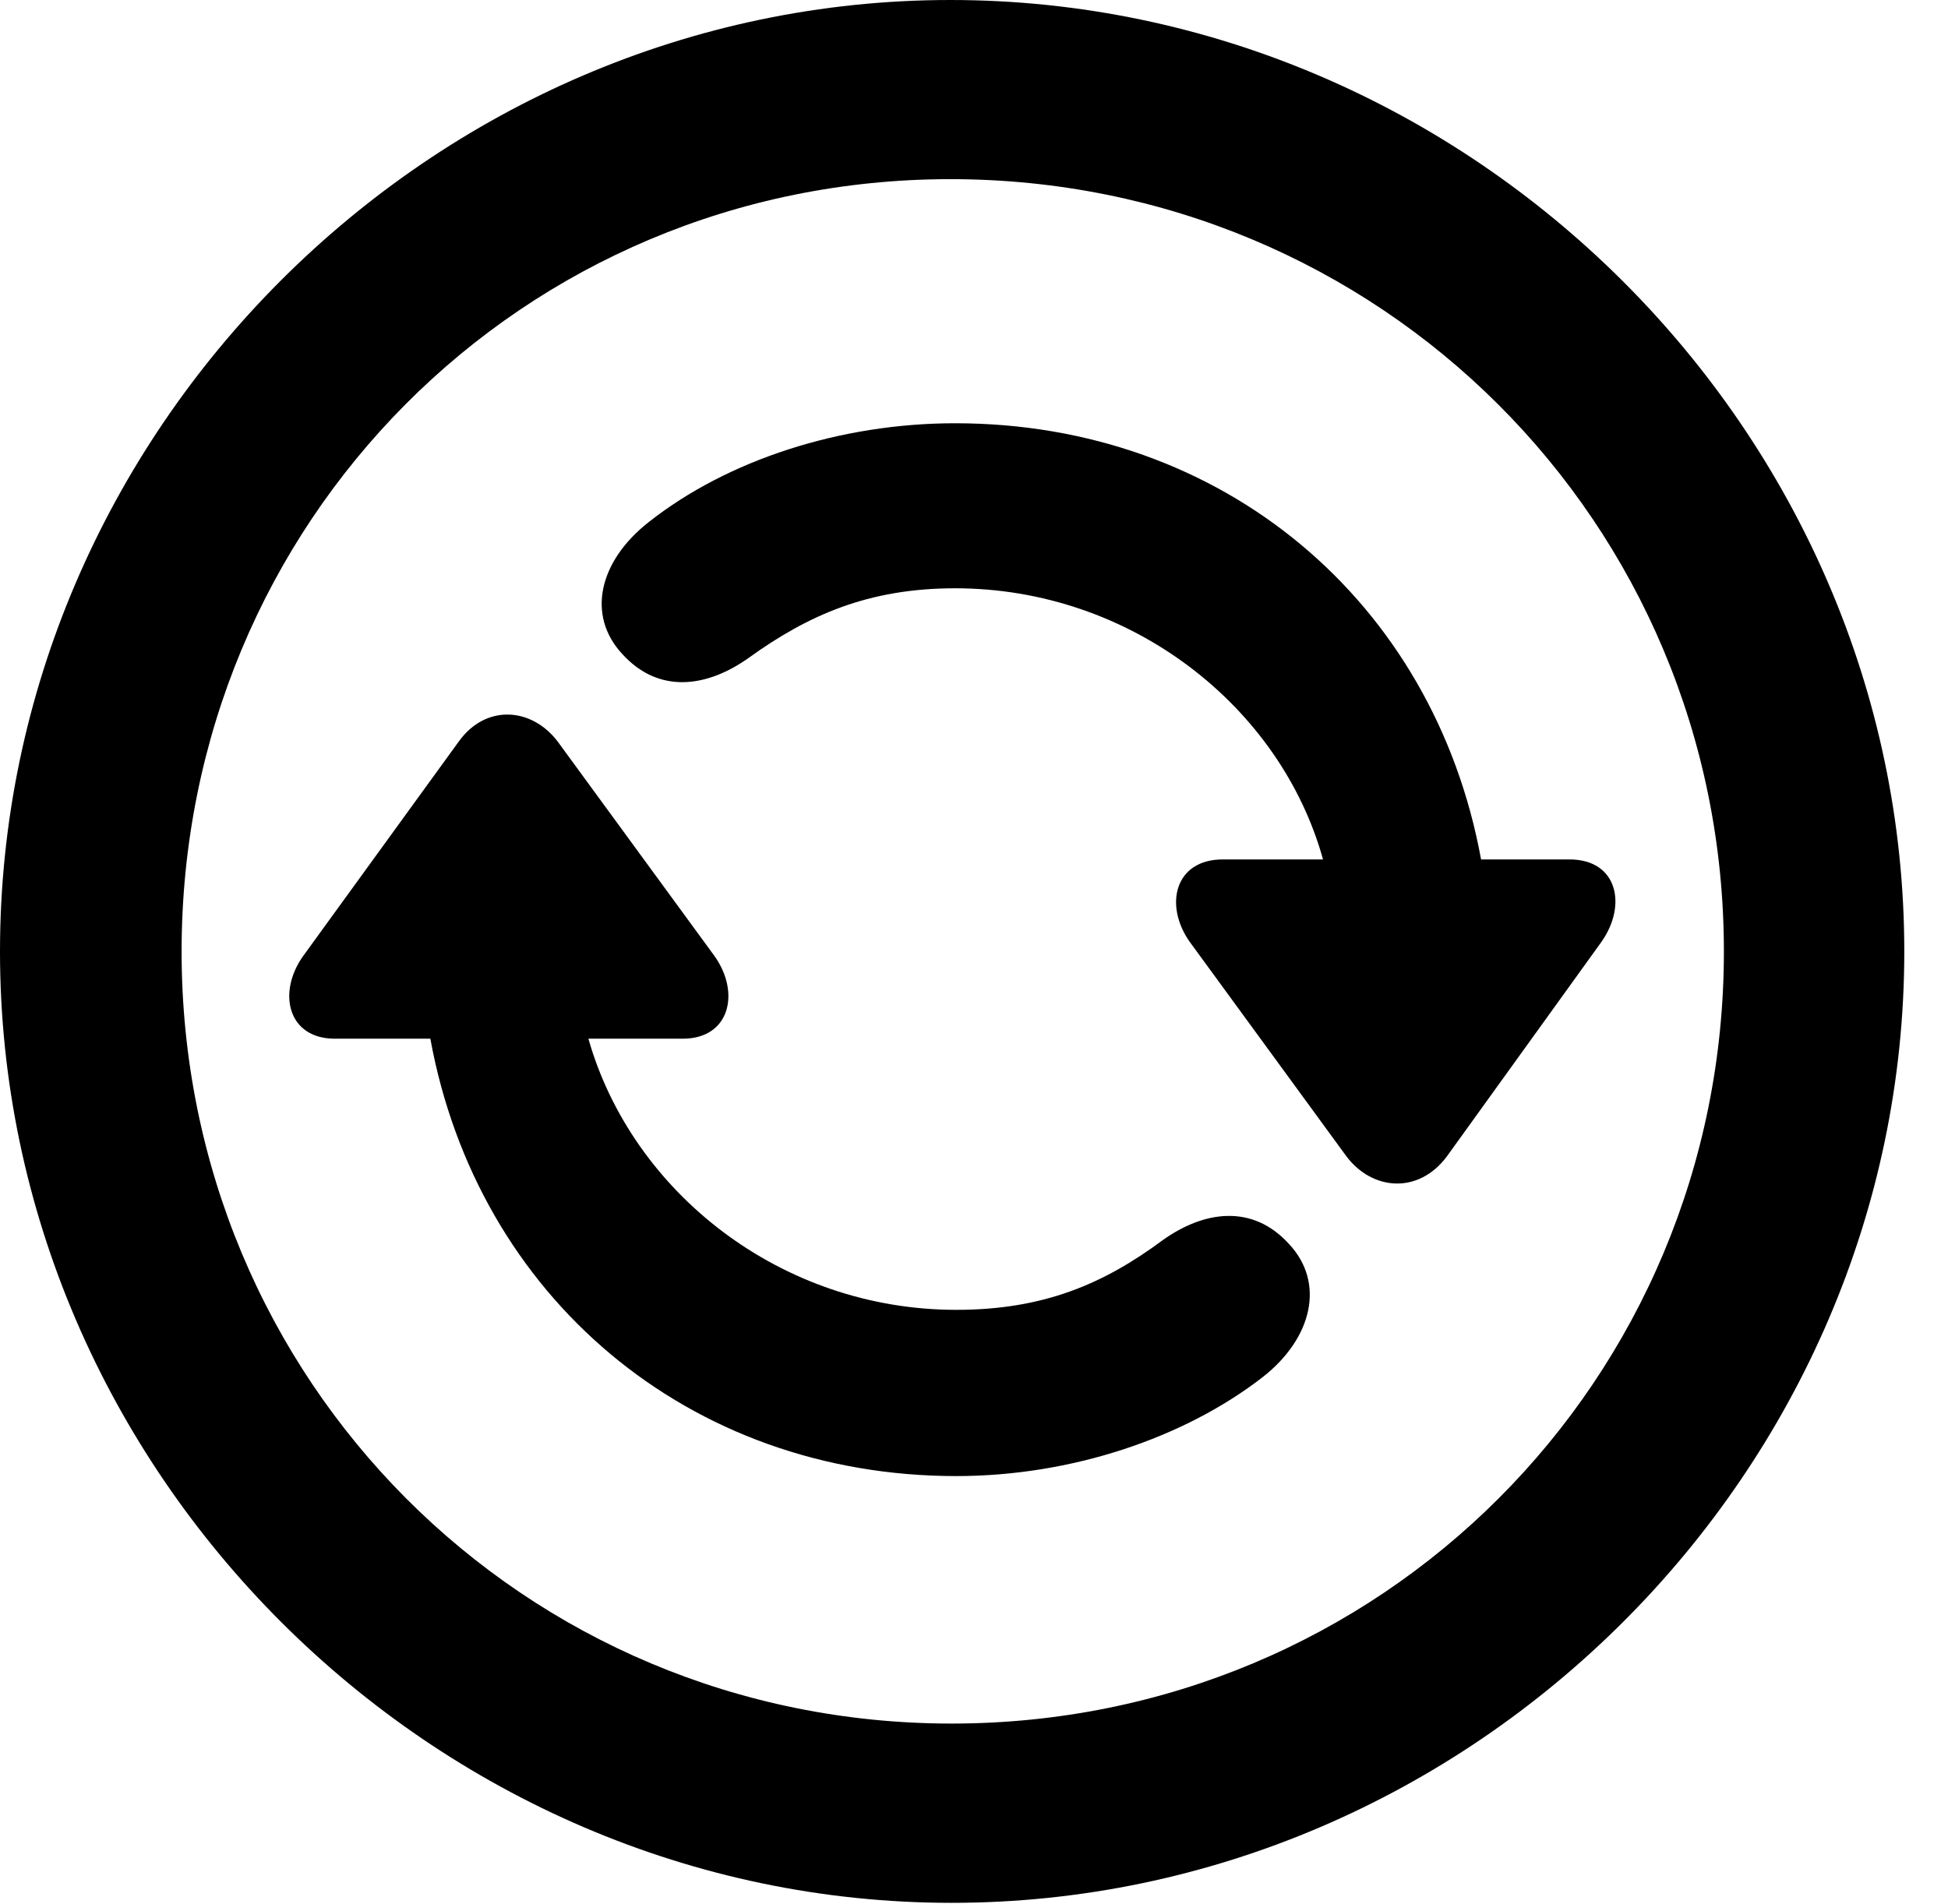 <svg version="1.1" xmlns="http://www.w3.org/2000/svg" xmlns:xlink="http://www.w3.org/1999/xlink" width="16.133" height="15.771" viewBox="0 0 16.133 15.771">
 <g>
  <rect height="15.771" opacity="0" width="16.133" x="0" y="0"/>
  <path d="M7.881 15.762C12.188 15.762 15.771 12.188 15.771 7.881C15.771 3.574 12.178 0 7.871 0C3.574 0 0 3.574 0 7.881C0 12.188 3.584 15.762 7.881 15.762ZM7.881 14.277C4.336 14.277 1.504 11.435 1.504 7.881C1.504 4.326 4.326 1.484 7.871 1.484C11.426 1.484 14.277 4.326 14.277 7.881C14.277 11.435 11.435 14.277 7.881 14.277Z" fill="currentColor"/>
  <path d="M7.92 12.227C8.867 12.227 9.805 11.914 10.459 11.406C10.869 11.084 10.977 10.625 10.674 10.303C10.371 9.971 9.971 10.029 9.629 10.273C9.141 10.635 8.643 10.85 7.92 10.85C6.465 10.85 5.234 9.873 4.873 8.604L5.654 8.604C6.045 8.604 6.133 8.223 5.918 7.92L4.619 6.143C4.404 5.859 4.023 5.83 3.799 6.143L2.51 7.92C2.295 8.223 2.383 8.604 2.773 8.604L3.564 8.604C3.955 10.742 5.703 12.227 7.92 12.227ZM7.91 3.506C6.963 3.506 6.025 3.809 5.371 4.326C4.961 4.648 4.854 5.098 5.156 5.42C5.459 5.752 5.859 5.693 6.201 5.449C6.689 5.098 7.188 4.873 7.91 4.873C9.365 4.873 10.605 5.85 10.957 7.119L10.127 7.119C9.727 7.119 9.639 7.5 9.854 7.803L11.152 9.58C11.367 9.863 11.748 9.893 11.982 9.58L13.262 7.803C13.477 7.5 13.398 7.119 12.998 7.119L12.266 7.119C11.875 4.98 10.127 3.506 7.91 3.506Z" fill="currentColor"/>
 </g>
</svg>
